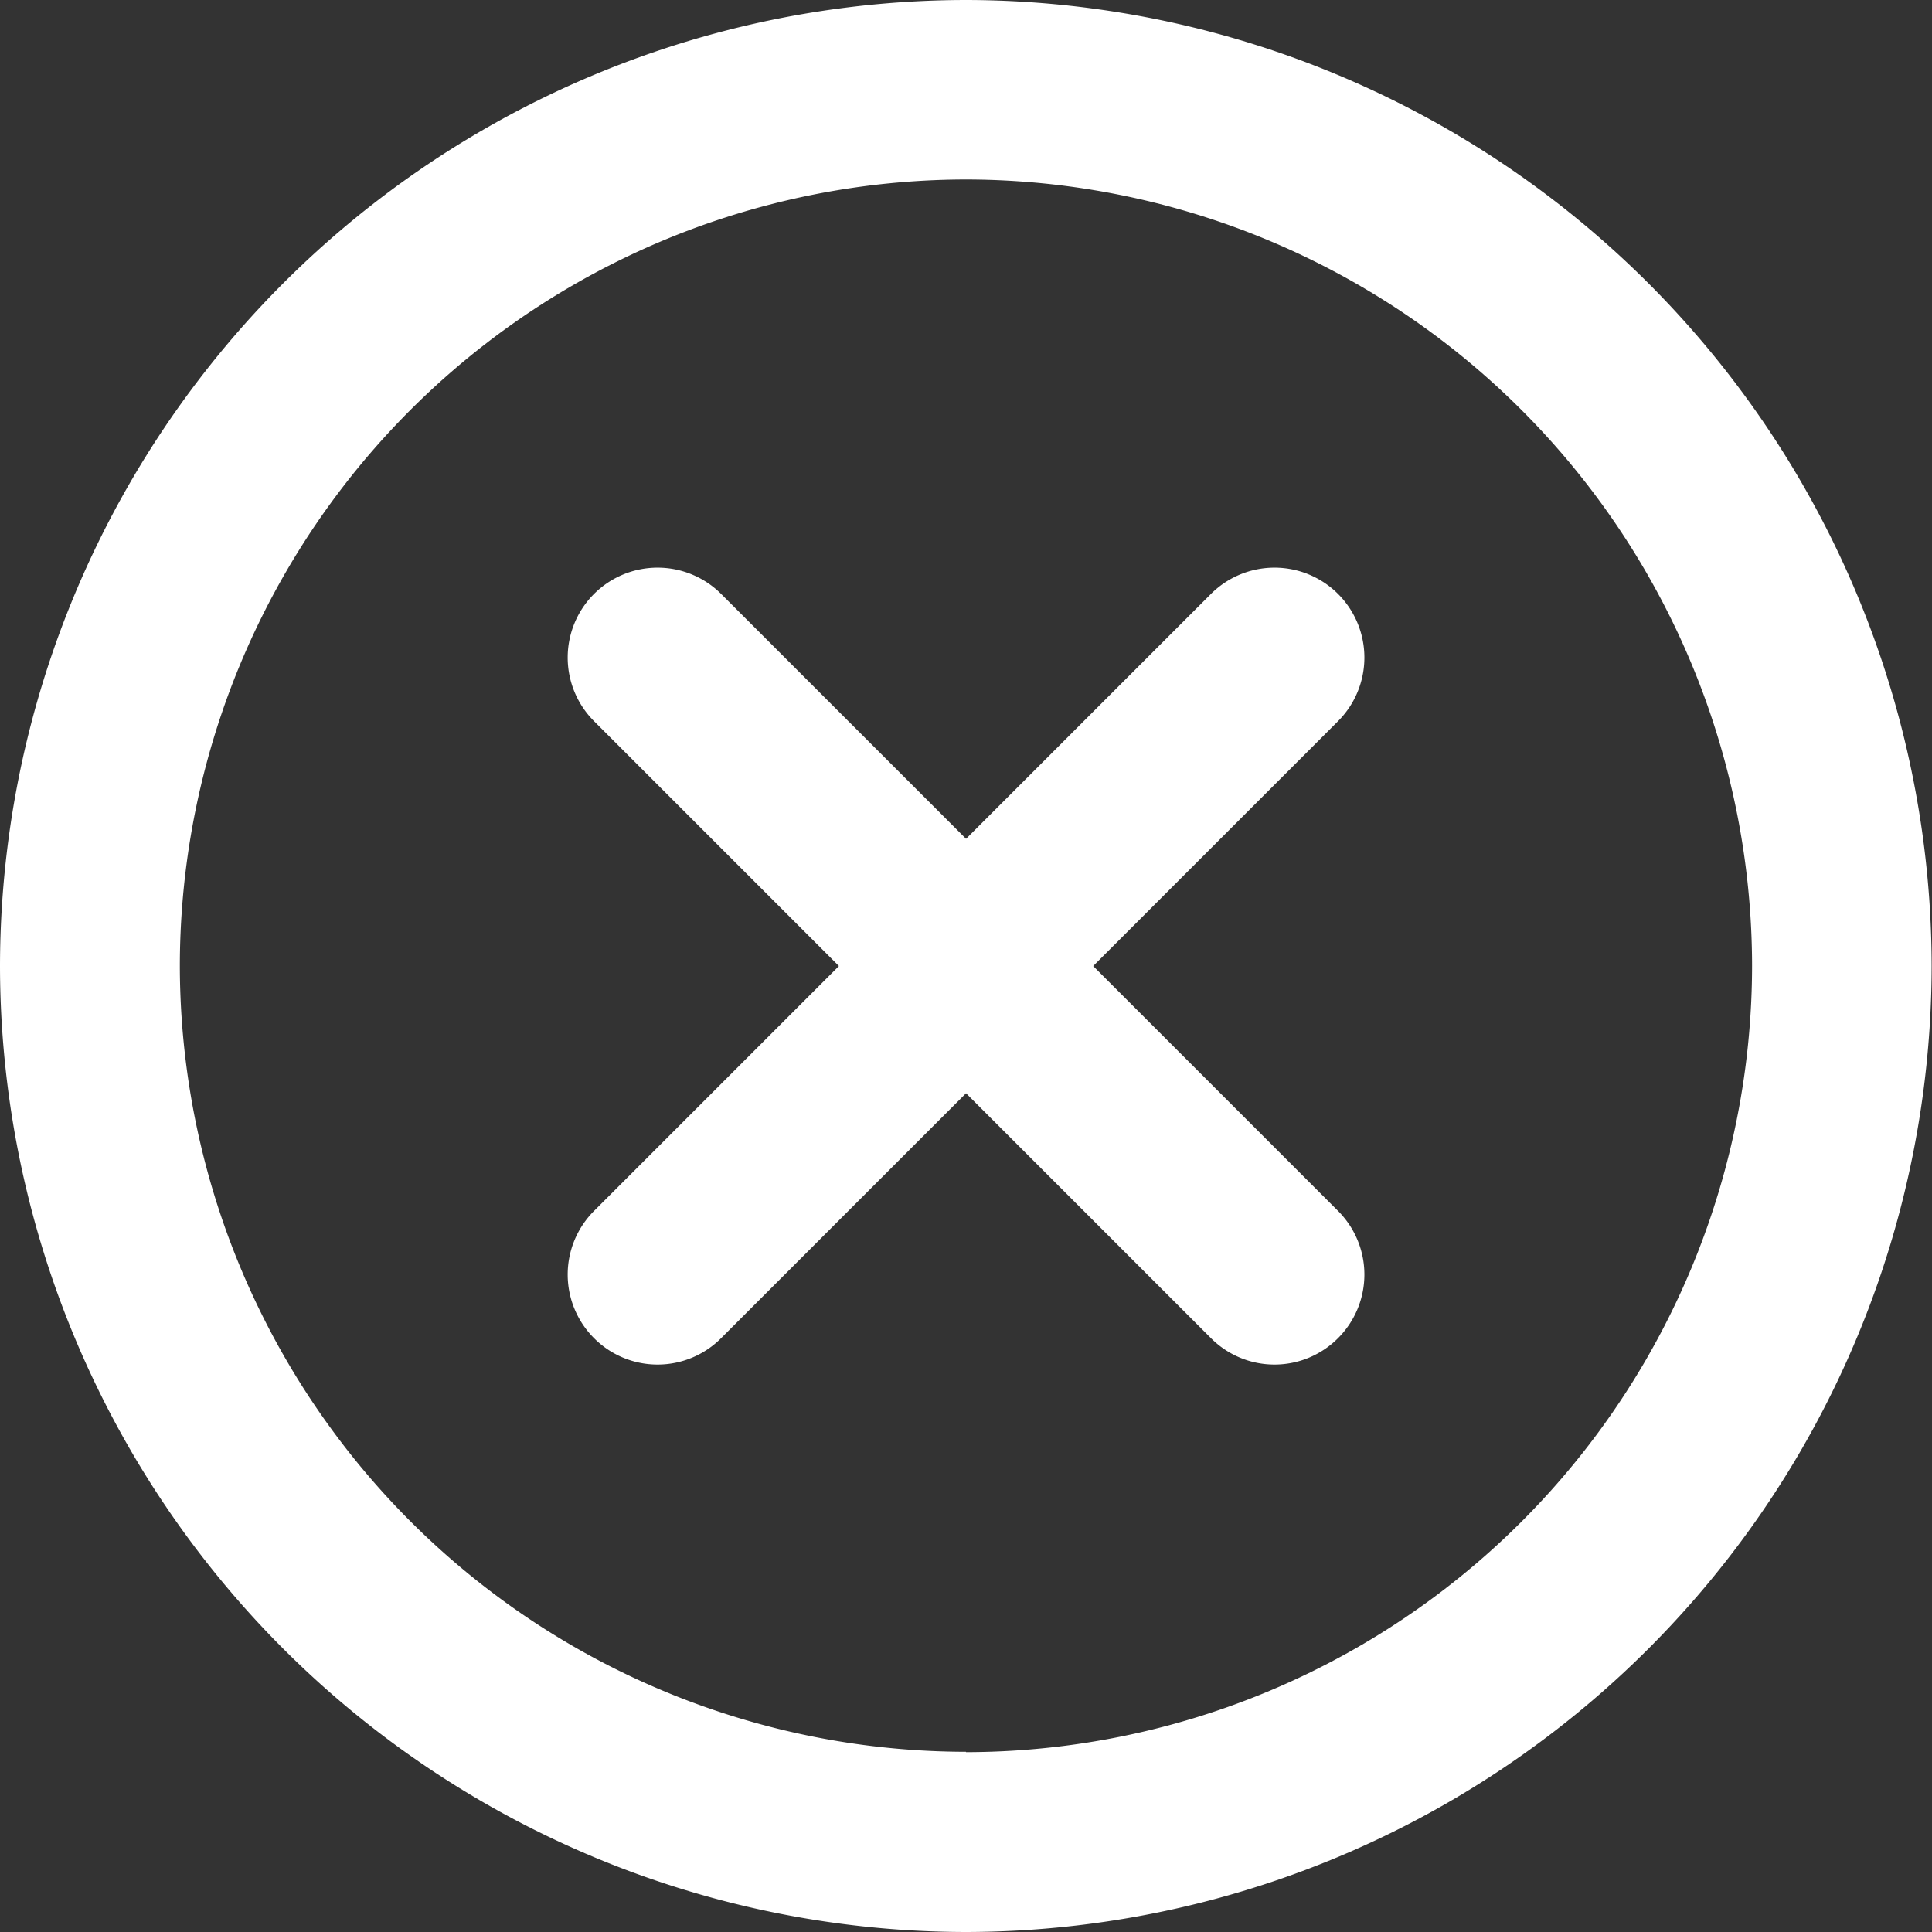 <svg xmlns="http://www.w3.org/2000/svg" width="21.947" height="21.947" viewBox="0 0 21.947 21.947"><rect x="0" y="0" width="21.947" height="21.947" fill="#333333" stroke="none"/><defs><style>.a{fill:#fff;}</style></defs><g transform="translate(0)"><path class="a" d="M-59.77,157.376a10.986,10.986,0,0,0-10.973,10.973A10.986,10.986,0,0,0-59.77,179.323,10.986,10.986,0,0,0-48.8,168.349,10.986,10.986,0,0,0-59.77,157.376Zm0,19.9a8.941,8.941,0,0,1-8.93-8.931,8.941,8.941,0,0,1,8.93-8.93,8.941,8.941,0,0,1,8.93,8.93A8.941,8.941,0,0,1-59.77,177.28Z" transform="translate(70.743 -157.376)"/><path class="a" d="M-43.055,176.611a1.022,1.022,0,0,0-1.444,0l-2.782,2.782-2.782-2.782a1.022,1.022,0,0,0-1.444,0,1.022,1.022,0,0,0,0,1.445l2.782,2.782-2.782,2.782a1.022,1.022,0,0,0,0,1.445,1.018,1.018,0,0,0,.722.3,1.019,1.019,0,0,0,.722-.3l2.782-2.782,2.782,2.782a1.019,1.019,0,0,0,.722.3,1.018,1.018,0,0,0,.722-.3,1.022,1.022,0,0,0,0-1.445l-2.782-2.782,2.782-2.782A1.022,1.022,0,0,0-43.055,176.611Z" transform="translate(58.255 -169.864)"/></g></svg>
